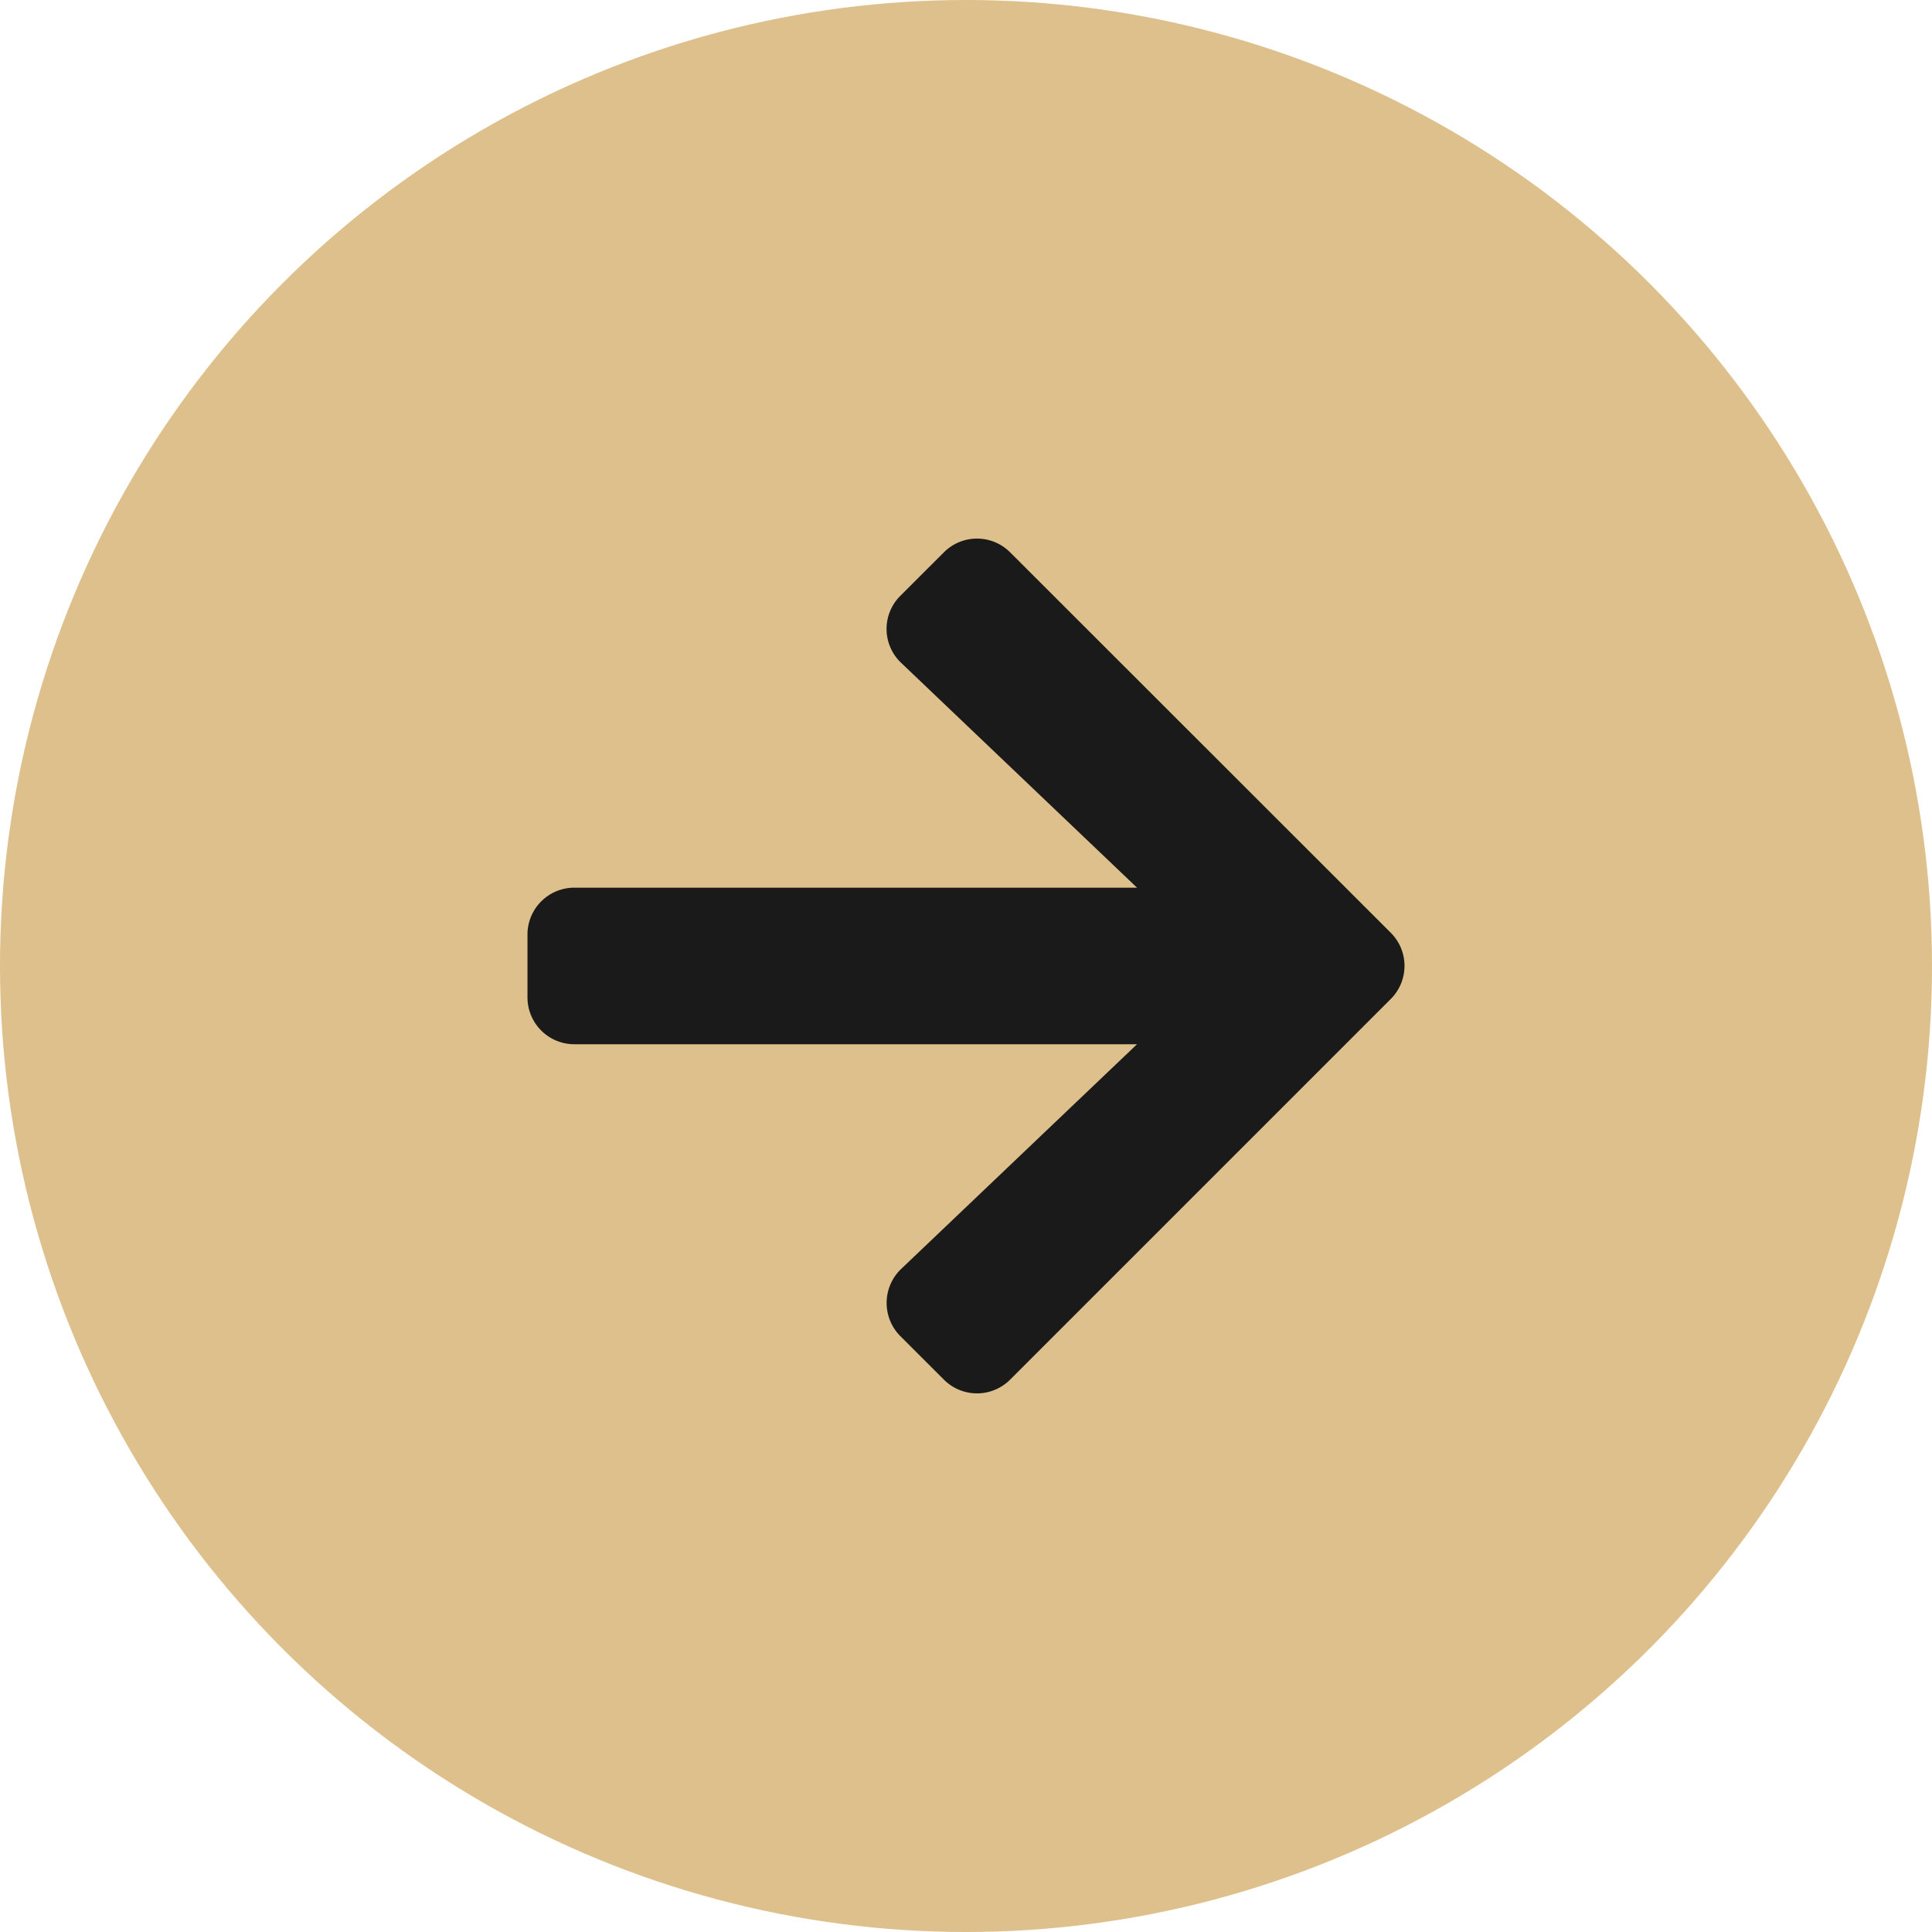 <svg xmlns="http://www.w3.org/2000/svg" width="46" height="46" viewBox="0 0 46 46">
  <g id="Group_430" data-name="Group 430" transform="translate(-319 -699)">
    <circle id="Ellipse_87" data-name="Ellipse 87" cx="23" cy="23" r="23" transform="translate(319 699)" fill="#ddc08c"/>
    <path id="Icon_awesome-arrow-right" data-name="Icon awesome-arrow-right" d="M8.878,4.01,9.913,2.976a1.114,1.114,0,0,1,1.58,0l9.06,9.055a1.114,1.114,0,0,1,0,1.58l-9.06,9.06a1.114,1.114,0,0,1-1.58,0L8.878,21.637a1.12,1.12,0,0,1,.019-1.6l5.616-5.35H1.119A1.116,1.116,0,0,1,0,13.569V12.078a1.116,1.116,0,0,1,1.119-1.119H14.513L8.9,5.609A1.112,1.112,0,0,1,8.878,4.01Z" transform="translate(331.559 709.176)" fill="#1a1a1a"/>
  </g>
</svg>
